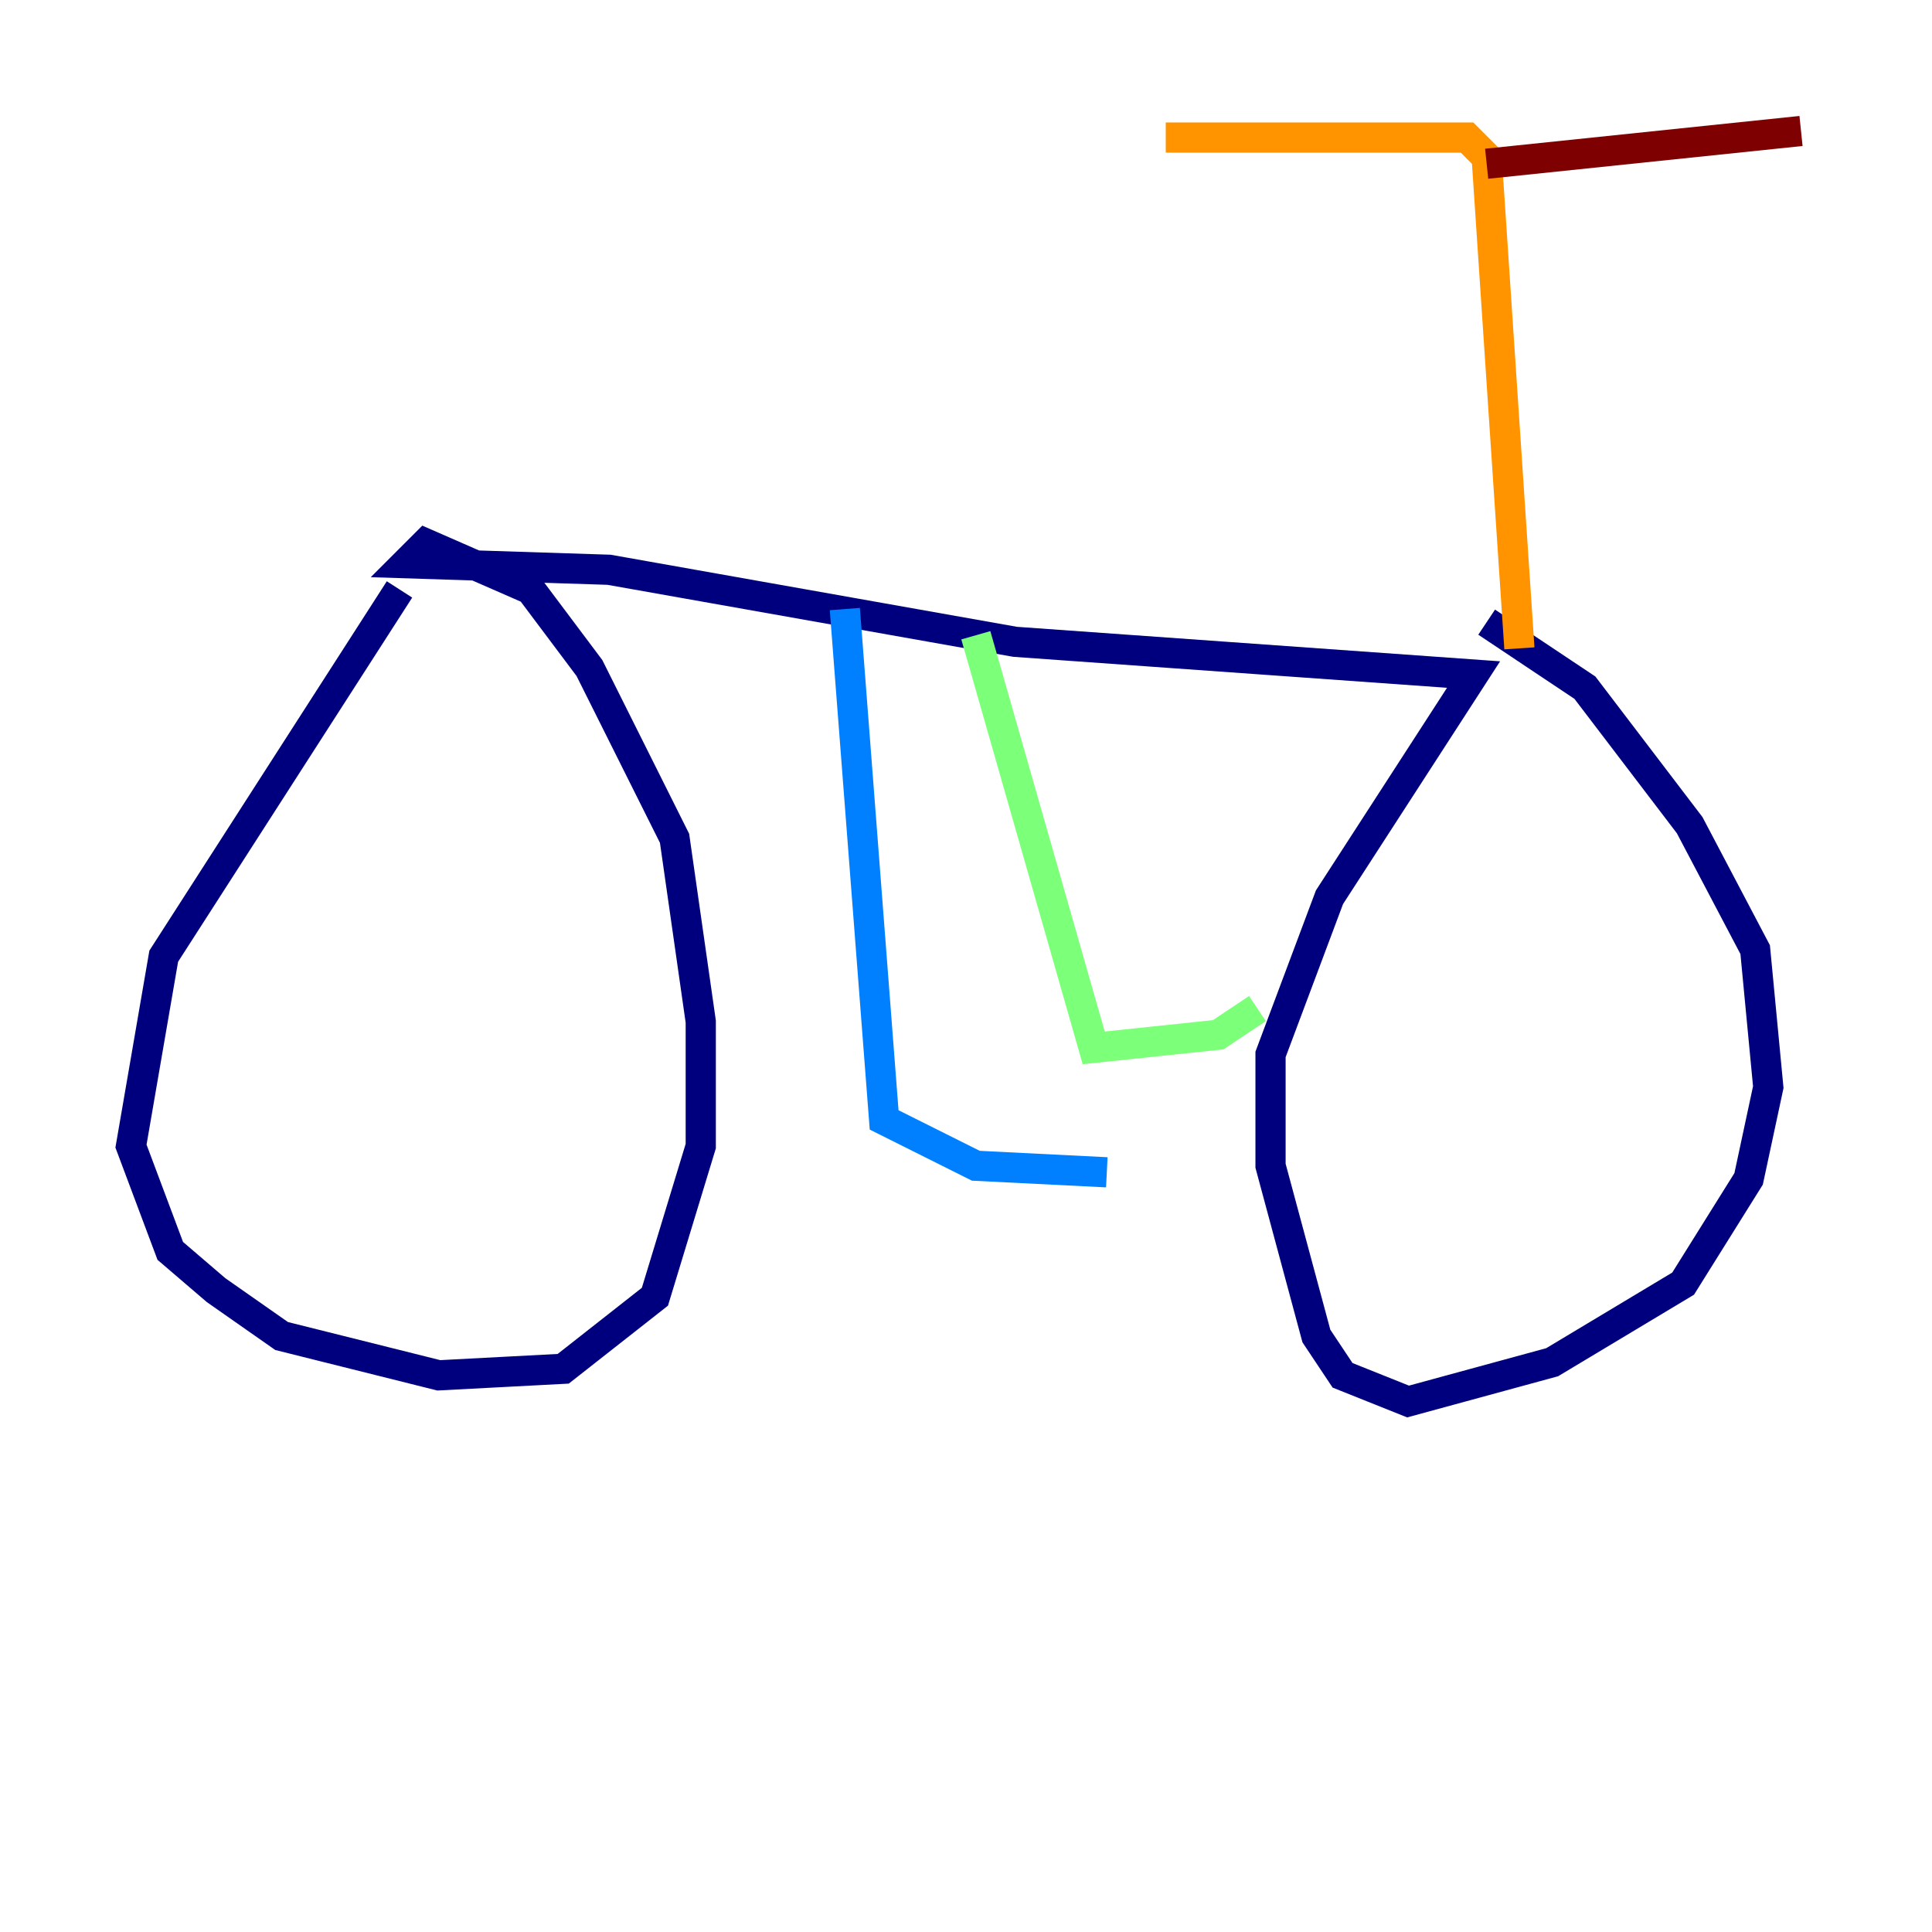 <?xml version="1.0" encoding="utf-8" ?>
<svg baseProfile="tiny" height="128" version="1.2" viewBox="0,0,128,128" width="128" xmlns="http://www.w3.org/2000/svg" xmlns:ev="http://www.w3.org/2001/xml-events" xmlns:xlink="http://www.w3.org/1999/xlink"><defs /><polyline fill="none" points="26.468,39.051 10.848,63.349 8.678,75.932 11.281,82.875 14.319,85.478 18.658,88.515 29.071,91.119 37.315,90.685 43.39,85.912 46.427,75.932 46.427,67.688 44.691,55.539 39.051,44.258 35.146,39.051 28.203,36.014 26.902,37.315 40.352,37.749 67.254,42.522 97.627,44.691 88.081,59.444 84.176,69.858 84.176,77.234 87.214,88.515 88.949,91.119 93.288,92.854 102.834,90.251 111.512,85.044 115.851,78.102 117.153,72.027 116.285,62.915 111.946,54.671 105.003,45.559 98.495,41.22" stroke="#00007f" stroke-width="2" /><polyline fill="none" points="55.973,40.352 58.576,74.197 64.651,77.234 73.329,77.668" stroke="#0080ff" stroke-width="2" /><polyline fill="none" points="64.651,42.088 72.461,69.424 80.705,68.556 83.308,66.82" stroke="#7cff79" stroke-width="2" /><polyline fill="none" points="100.664,42.956 98.495,10.414 97.193,9.112 77.234,9.112" stroke="#ff9400" stroke-width="2" /><polyline fill="none" points="98.495,10.848 119.322,8.678" stroke="#7f0000" stroke-width="2" /></svg>